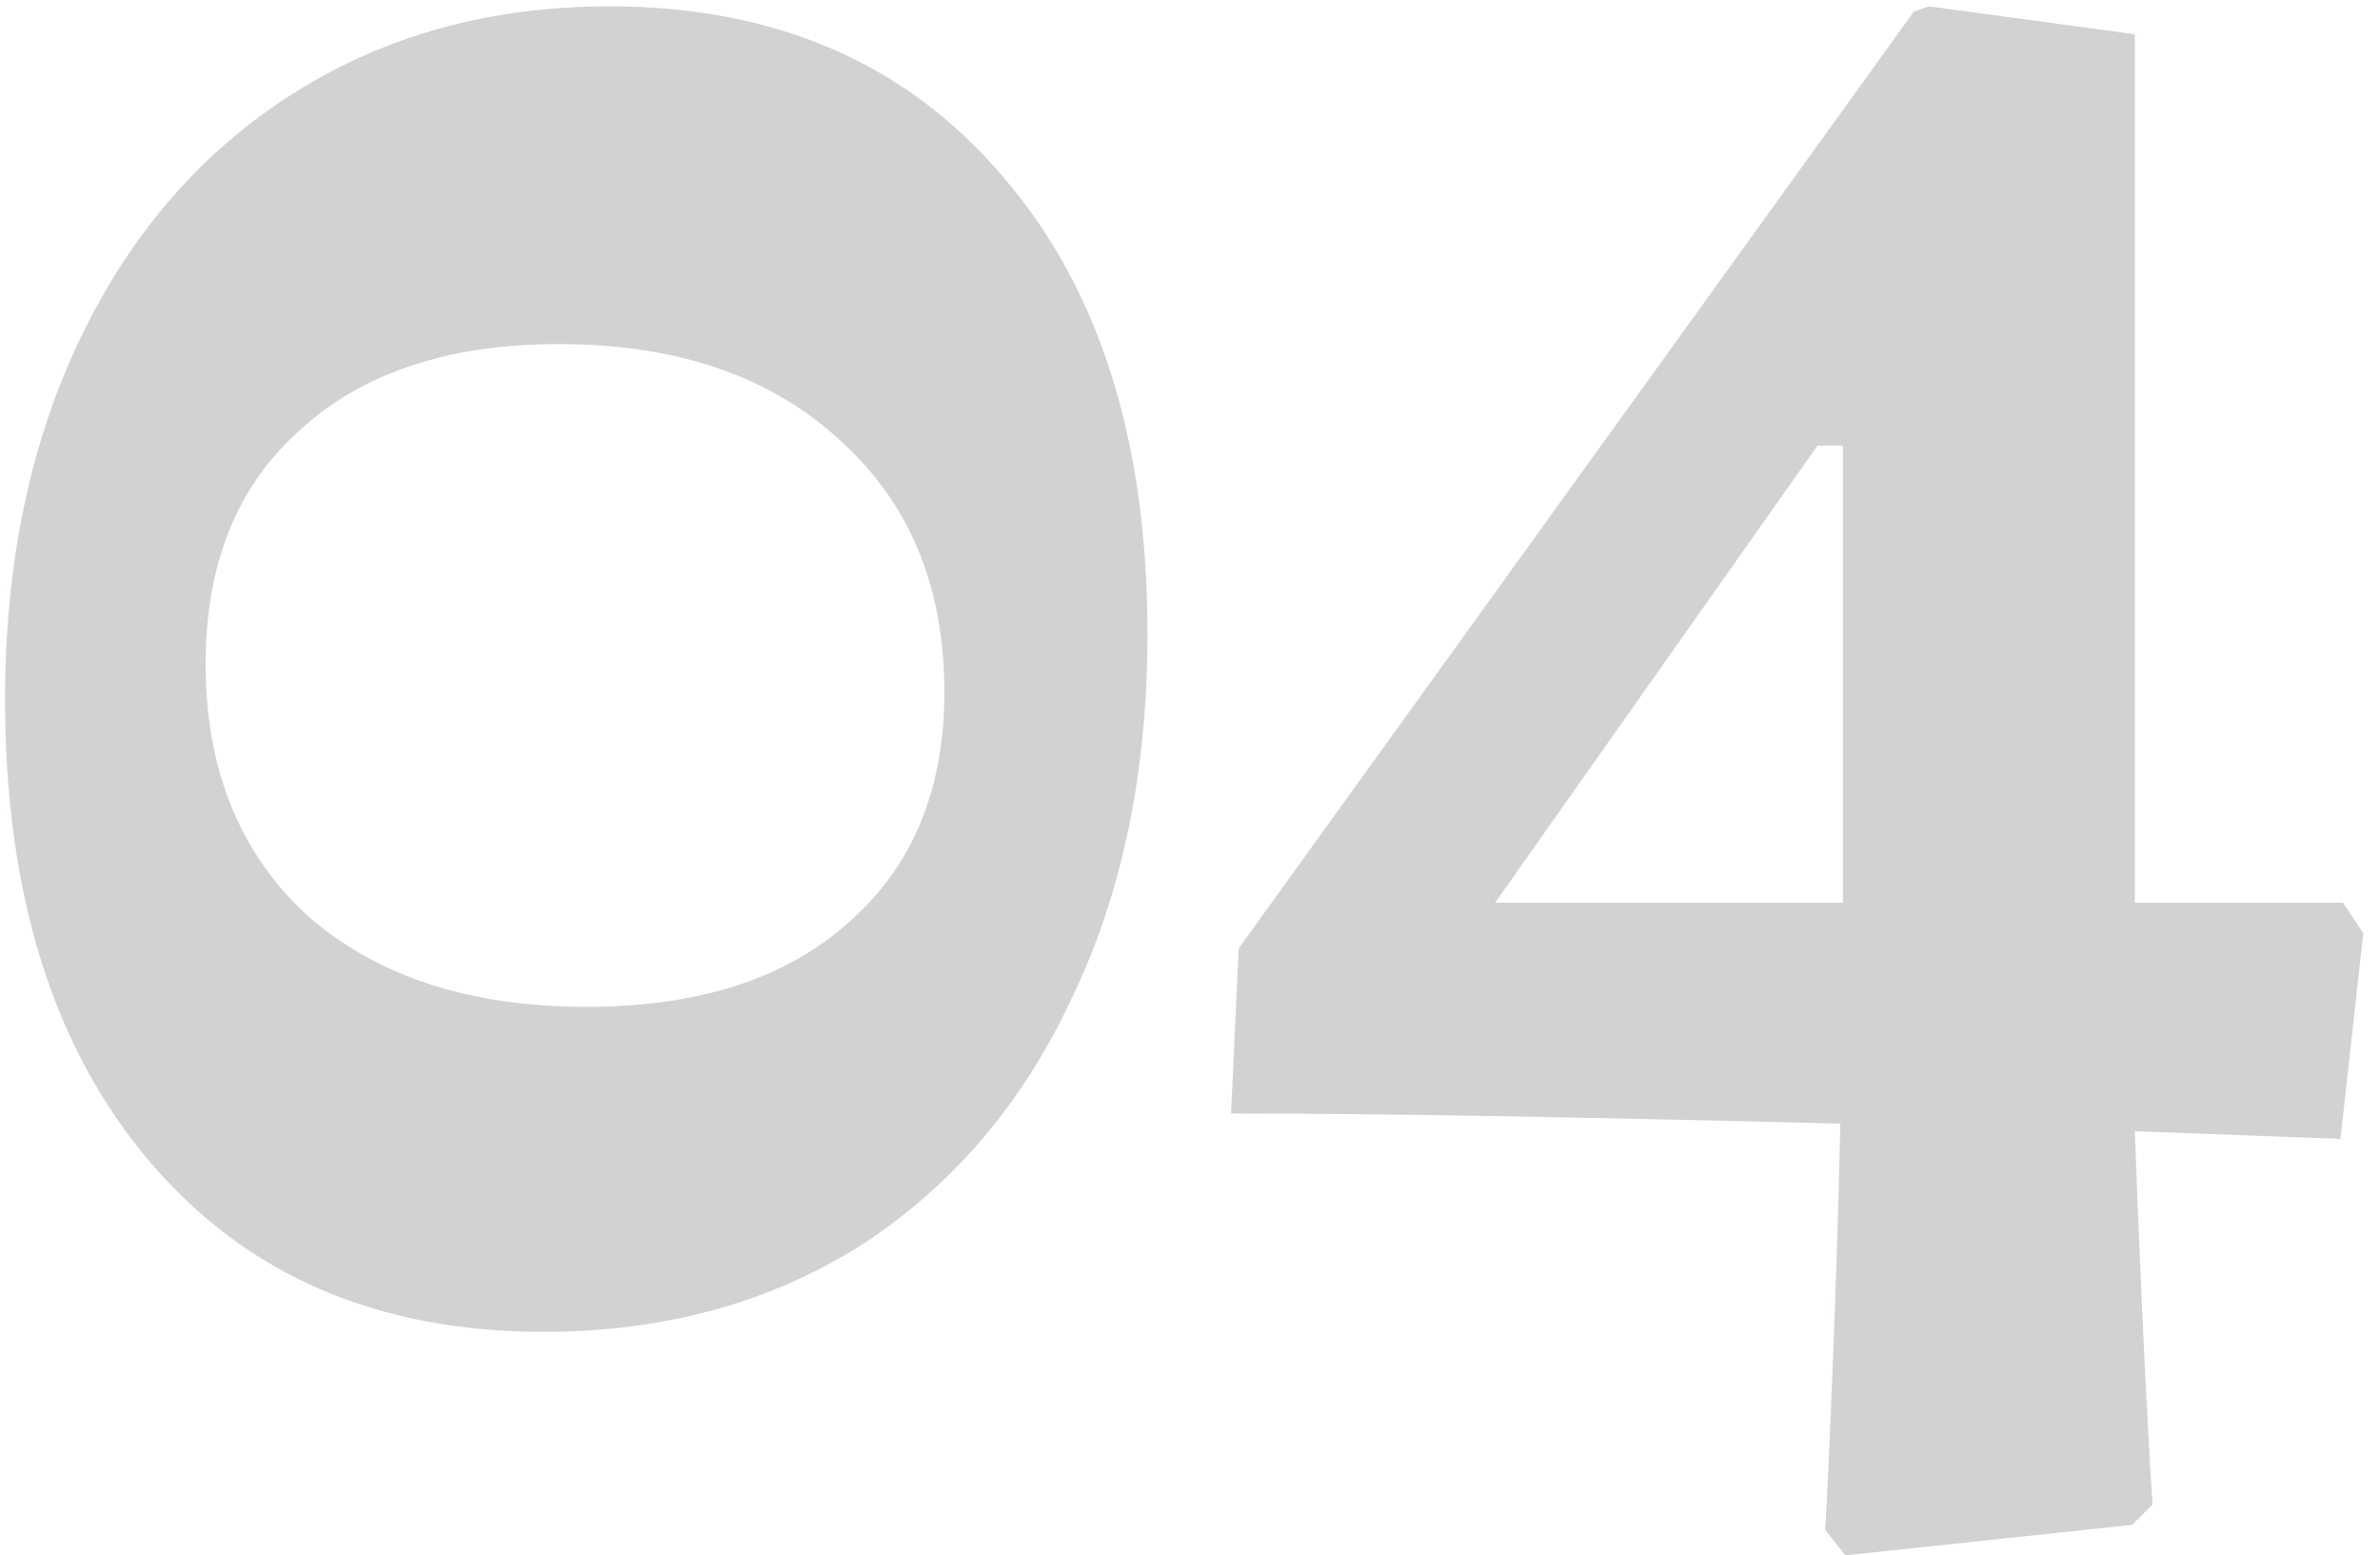 <svg width="75" height="49" viewBox="0 0 75 49" fill="none" xmlns="http://www.w3.org/2000/svg">
<path d="M17.12 41.96C11.893 41.96 7.76 40.173 4.72 36.6C1.68 33.027 0.16 28.173 0.16 22.04C0.16 17.72 0.96 13.907 2.56 10.6C4.16 7.293 6.4 4.733 9.28 2.92C12.16 1.107 15.467 0.2 19.2 0.2C24.427 0.2 28.56 1.987 31.6 5.56C34.64 9.08 36.16 13.88 36.16 19.96C36.16 24.333 35.36 28.173 33.76 31.48C32.213 34.787 30 37.373 27.12 39.24C24.24 41.053 20.907 41.96 17.12 41.96ZM18.48 31.72C22 31.72 24.747 30.84 26.72 29.08C28.747 27.32 29.76 24.893 29.76 21.8C29.76 18.493 28.667 15.853 26.48 13.88C24.293 11.853 21.333 10.84 17.6 10.84C14.133 10.84 11.413 11.747 9.44 13.56C7.467 15.32 6.48 17.773 6.48 20.92C6.48 24.227 7.547 26.867 9.68 28.84C11.867 30.76 14.8 31.72 18.48 31.72ZM57.514 48.2C57.568 47.4 57.648 45.667 57.754 43C57.861 40.333 57.941 37.8 57.994 35.4C49.674 35.187 43.274 35.08 38.794 35.08L39.034 29.88L60.314 0.36L60.794 0.2L67.274 1.08V28.44H73.834L74.474 29.4L73.754 35.88L67.274 35.64C67.381 38.52 67.488 41.027 67.594 43.16C67.701 45.293 67.781 46.707 67.834 47.4L67.194 48.04L58.154 49L57.514 48.2ZM58.074 28.44V14.04H57.274L47.114 28.44H58.074Z" fill="#574F46" fill-opacity="0.25"/>
</svg>
